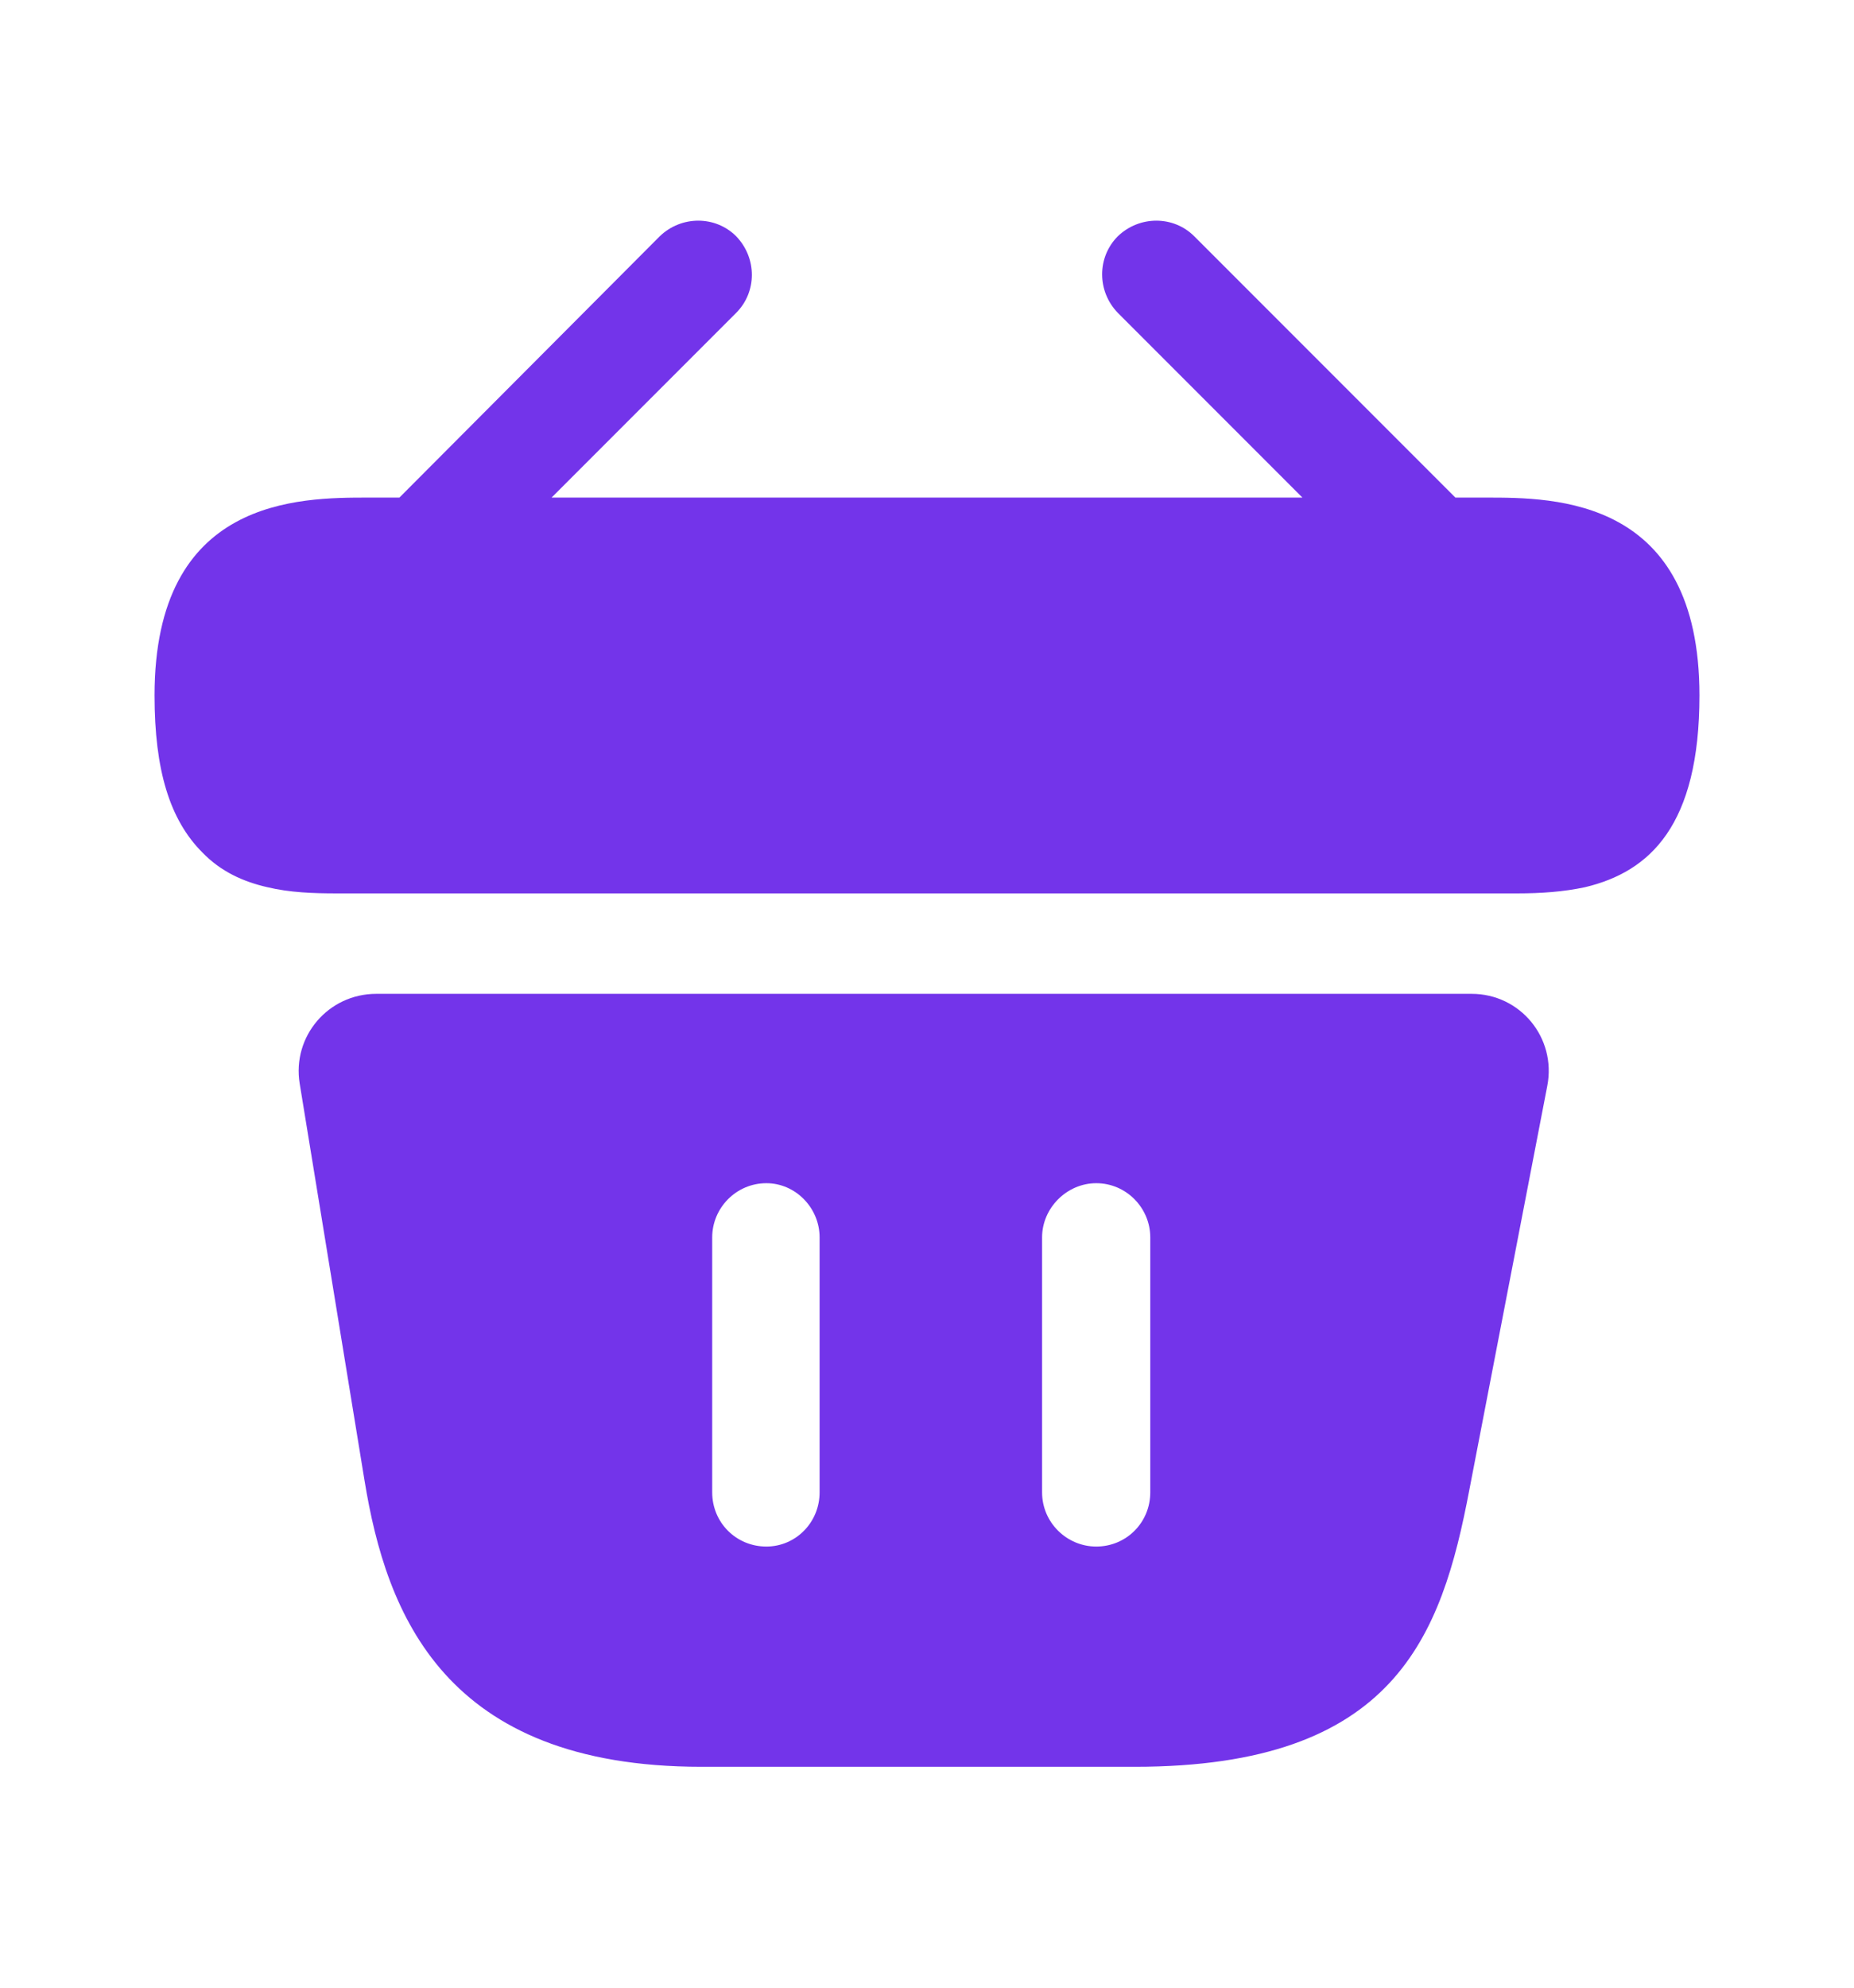 <svg width="14" height="15" viewBox="0 0 14 15" fill="none" xmlns="http://www.w3.org/2000/svg">
<path d="M11.223 3.755H10.99L9.018 1.783C8.861 1.626 8.604 1.626 8.441 1.783C8.283 1.941 8.283 2.198 8.441 2.361L9.835 3.755H4.165L5.559 2.361C5.717 2.203 5.717 1.947 5.559 1.783C5.402 1.626 5.145 1.626 4.982 1.783L3.016 3.755H2.783C2.258 3.755 1.167 3.755 1.167 5.248C1.167 5.814 1.283 6.188 1.528 6.433C1.668 6.578 1.838 6.654 2.018 6.695C2.188 6.736 2.368 6.742 2.543 6.742H11.457C11.637 6.742 11.807 6.73 11.97 6.695C12.46 6.578 12.833 6.228 12.833 5.248C12.833 3.755 11.742 3.755 11.223 3.755Z" fill="#7334EA"/>
<path d="M11.113 7.5H2.841C2.479 7.5 2.205 7.821 2.263 8.177L2.753 11.175C2.917 12.178 3.354 13.333 5.297 13.333H8.569C10.535 13.333 10.885 12.348 11.095 11.245L11.684 8.194C11.754 7.832 11.48 7.5 11.113 7.5ZM6.189 11.262C6.189 11.49 6.008 11.671 5.787 11.671C5.559 11.671 5.378 11.49 5.378 11.262V9.338C5.378 9.116 5.559 8.929 5.787 8.929C6.008 8.929 6.189 9.116 6.189 9.338V11.262ZM8.686 11.262C8.686 11.49 8.505 11.671 8.278 11.671C8.056 11.671 7.869 11.49 7.869 11.262V9.338C7.869 9.116 8.056 8.929 8.278 8.929C8.505 8.929 8.686 9.116 8.686 9.338V11.262Z" fill="#7334EA"/>
</svg>
